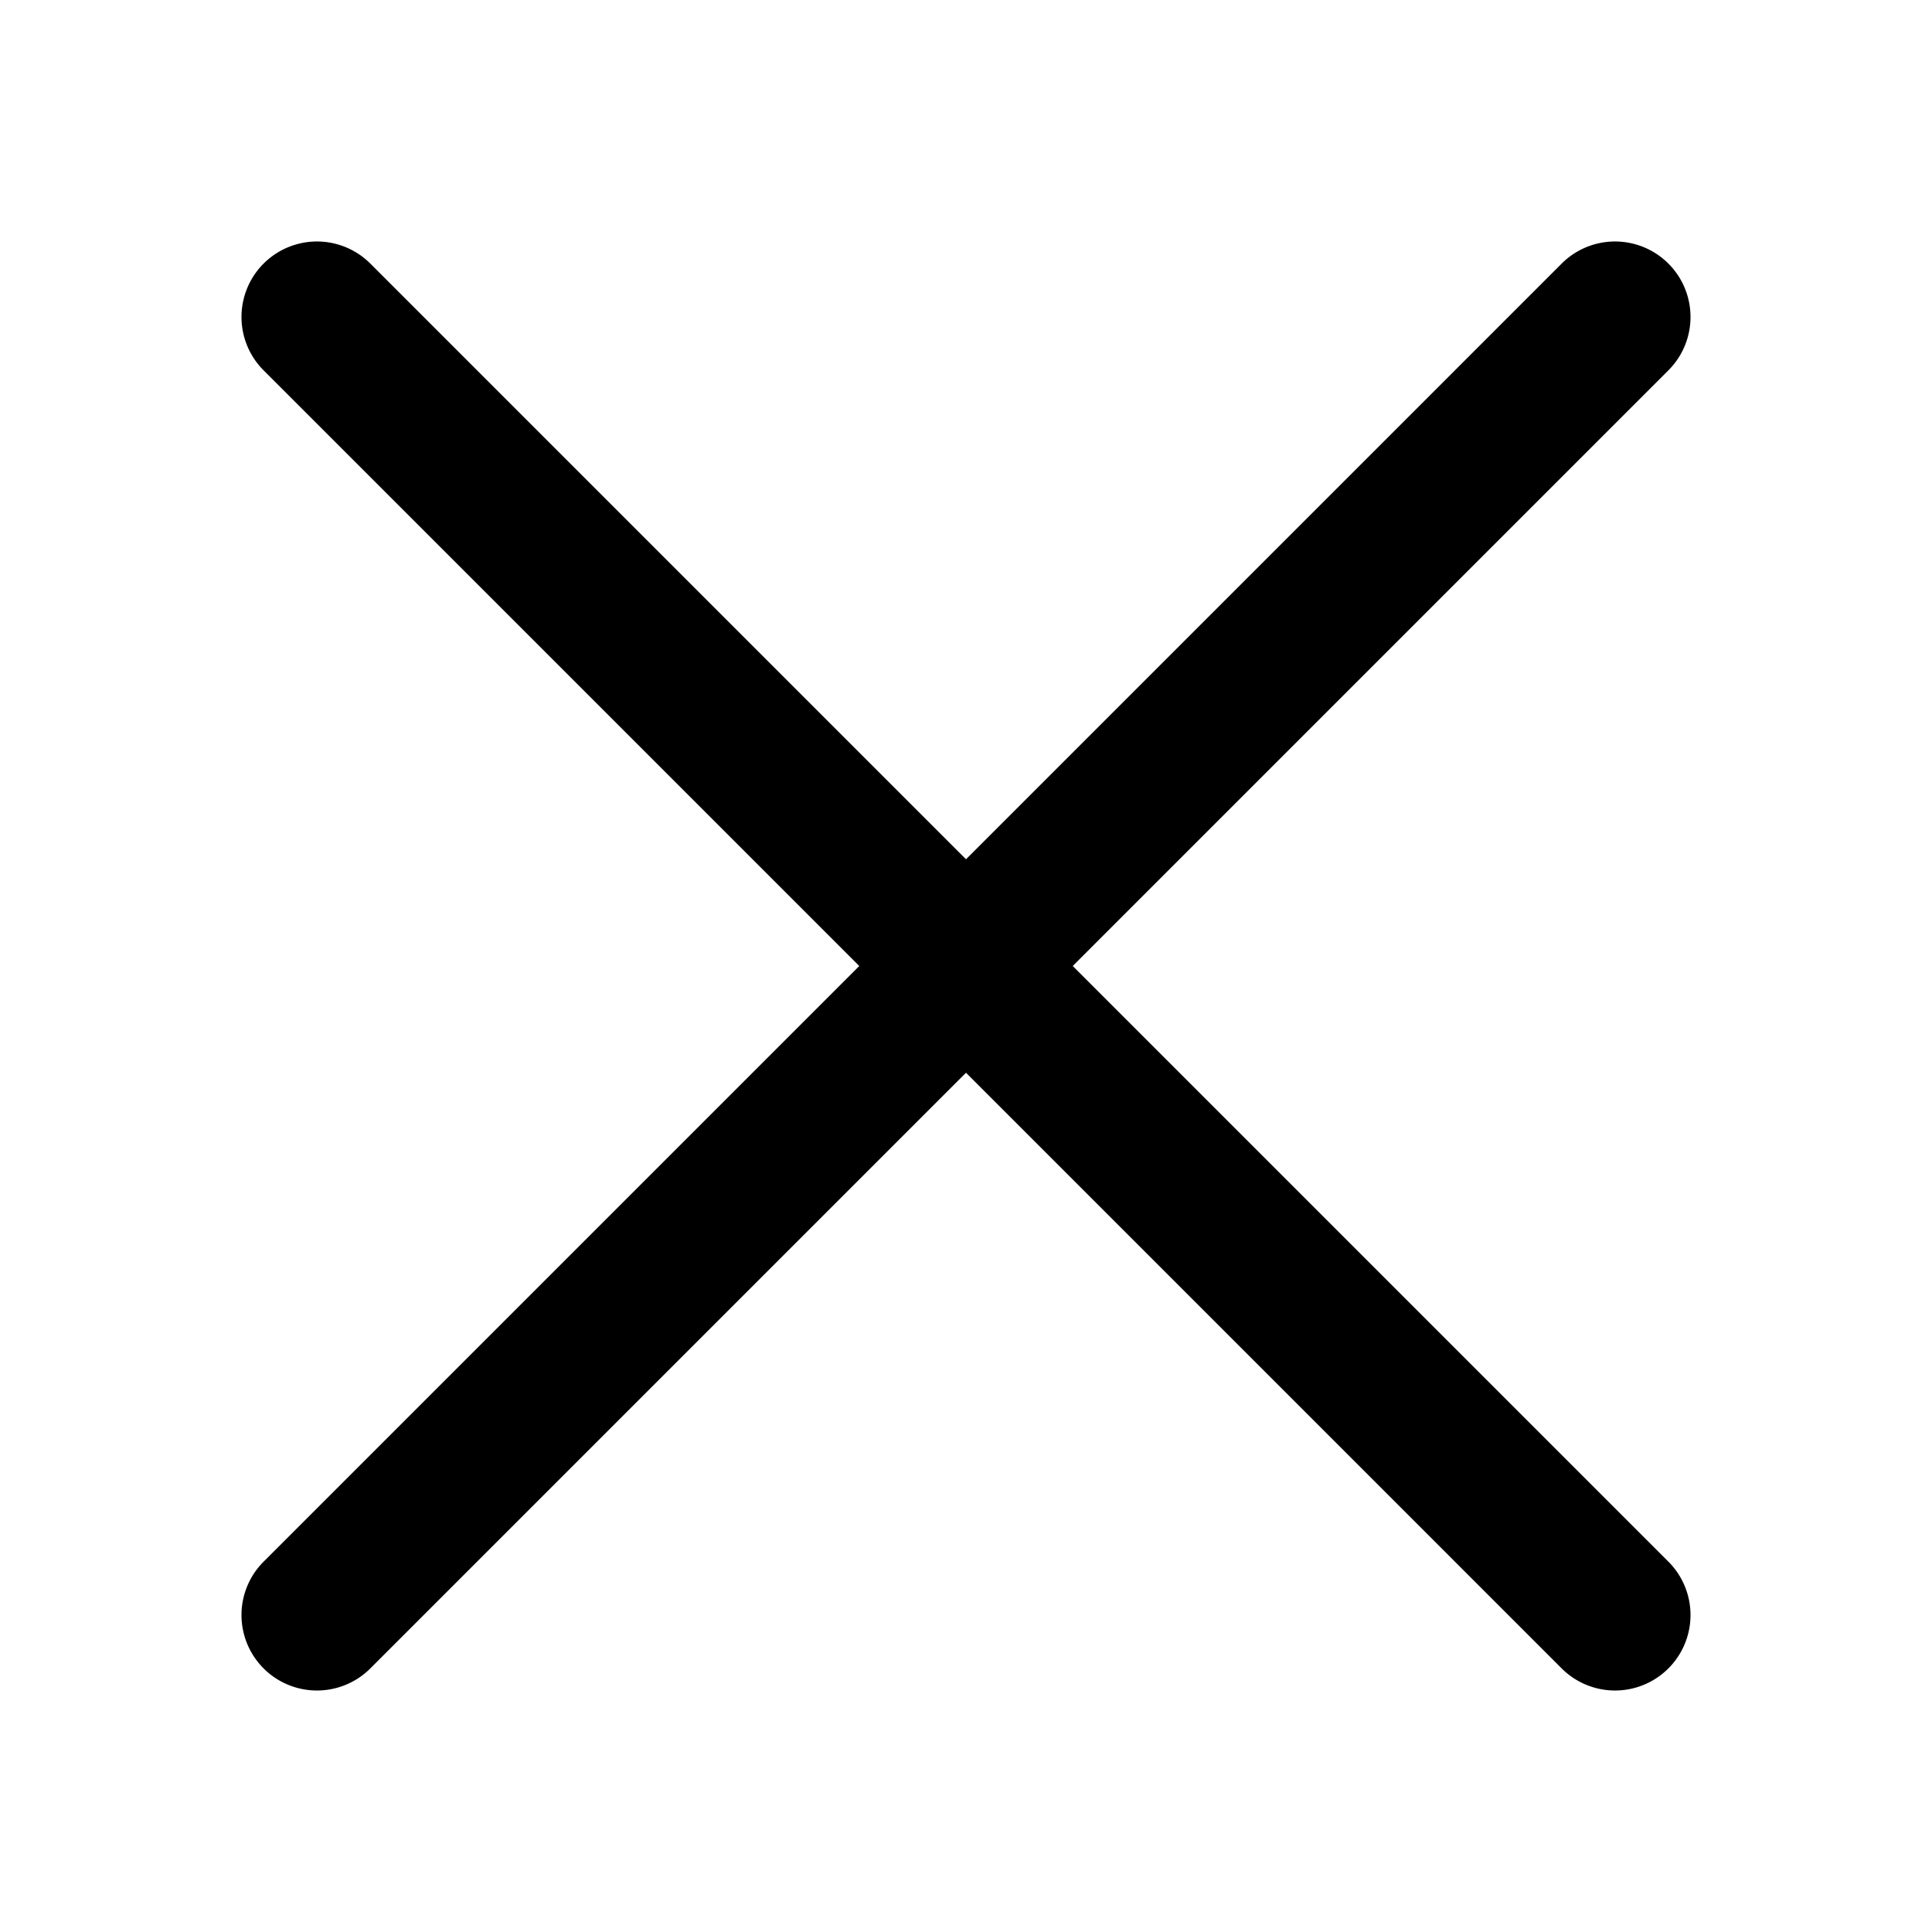 <svg fill="none" viewBox="0 0 16 16" xmlns="http://www.w3.org/2000/svg">
  <path fill="#000" d="M13.817 3.067a.625.625 0 1 0-.884-.884L8 7.116 3.067 2.183a.625.625 0 1 0-.884.884L7.116 8l-4.933 4.933a.625.625 0 1 0 .884.884L8 8.884l4.933 4.933a.625.625 0 1 0 .884-.884L8.884 8l4.933-4.933Z"/>
</svg>
